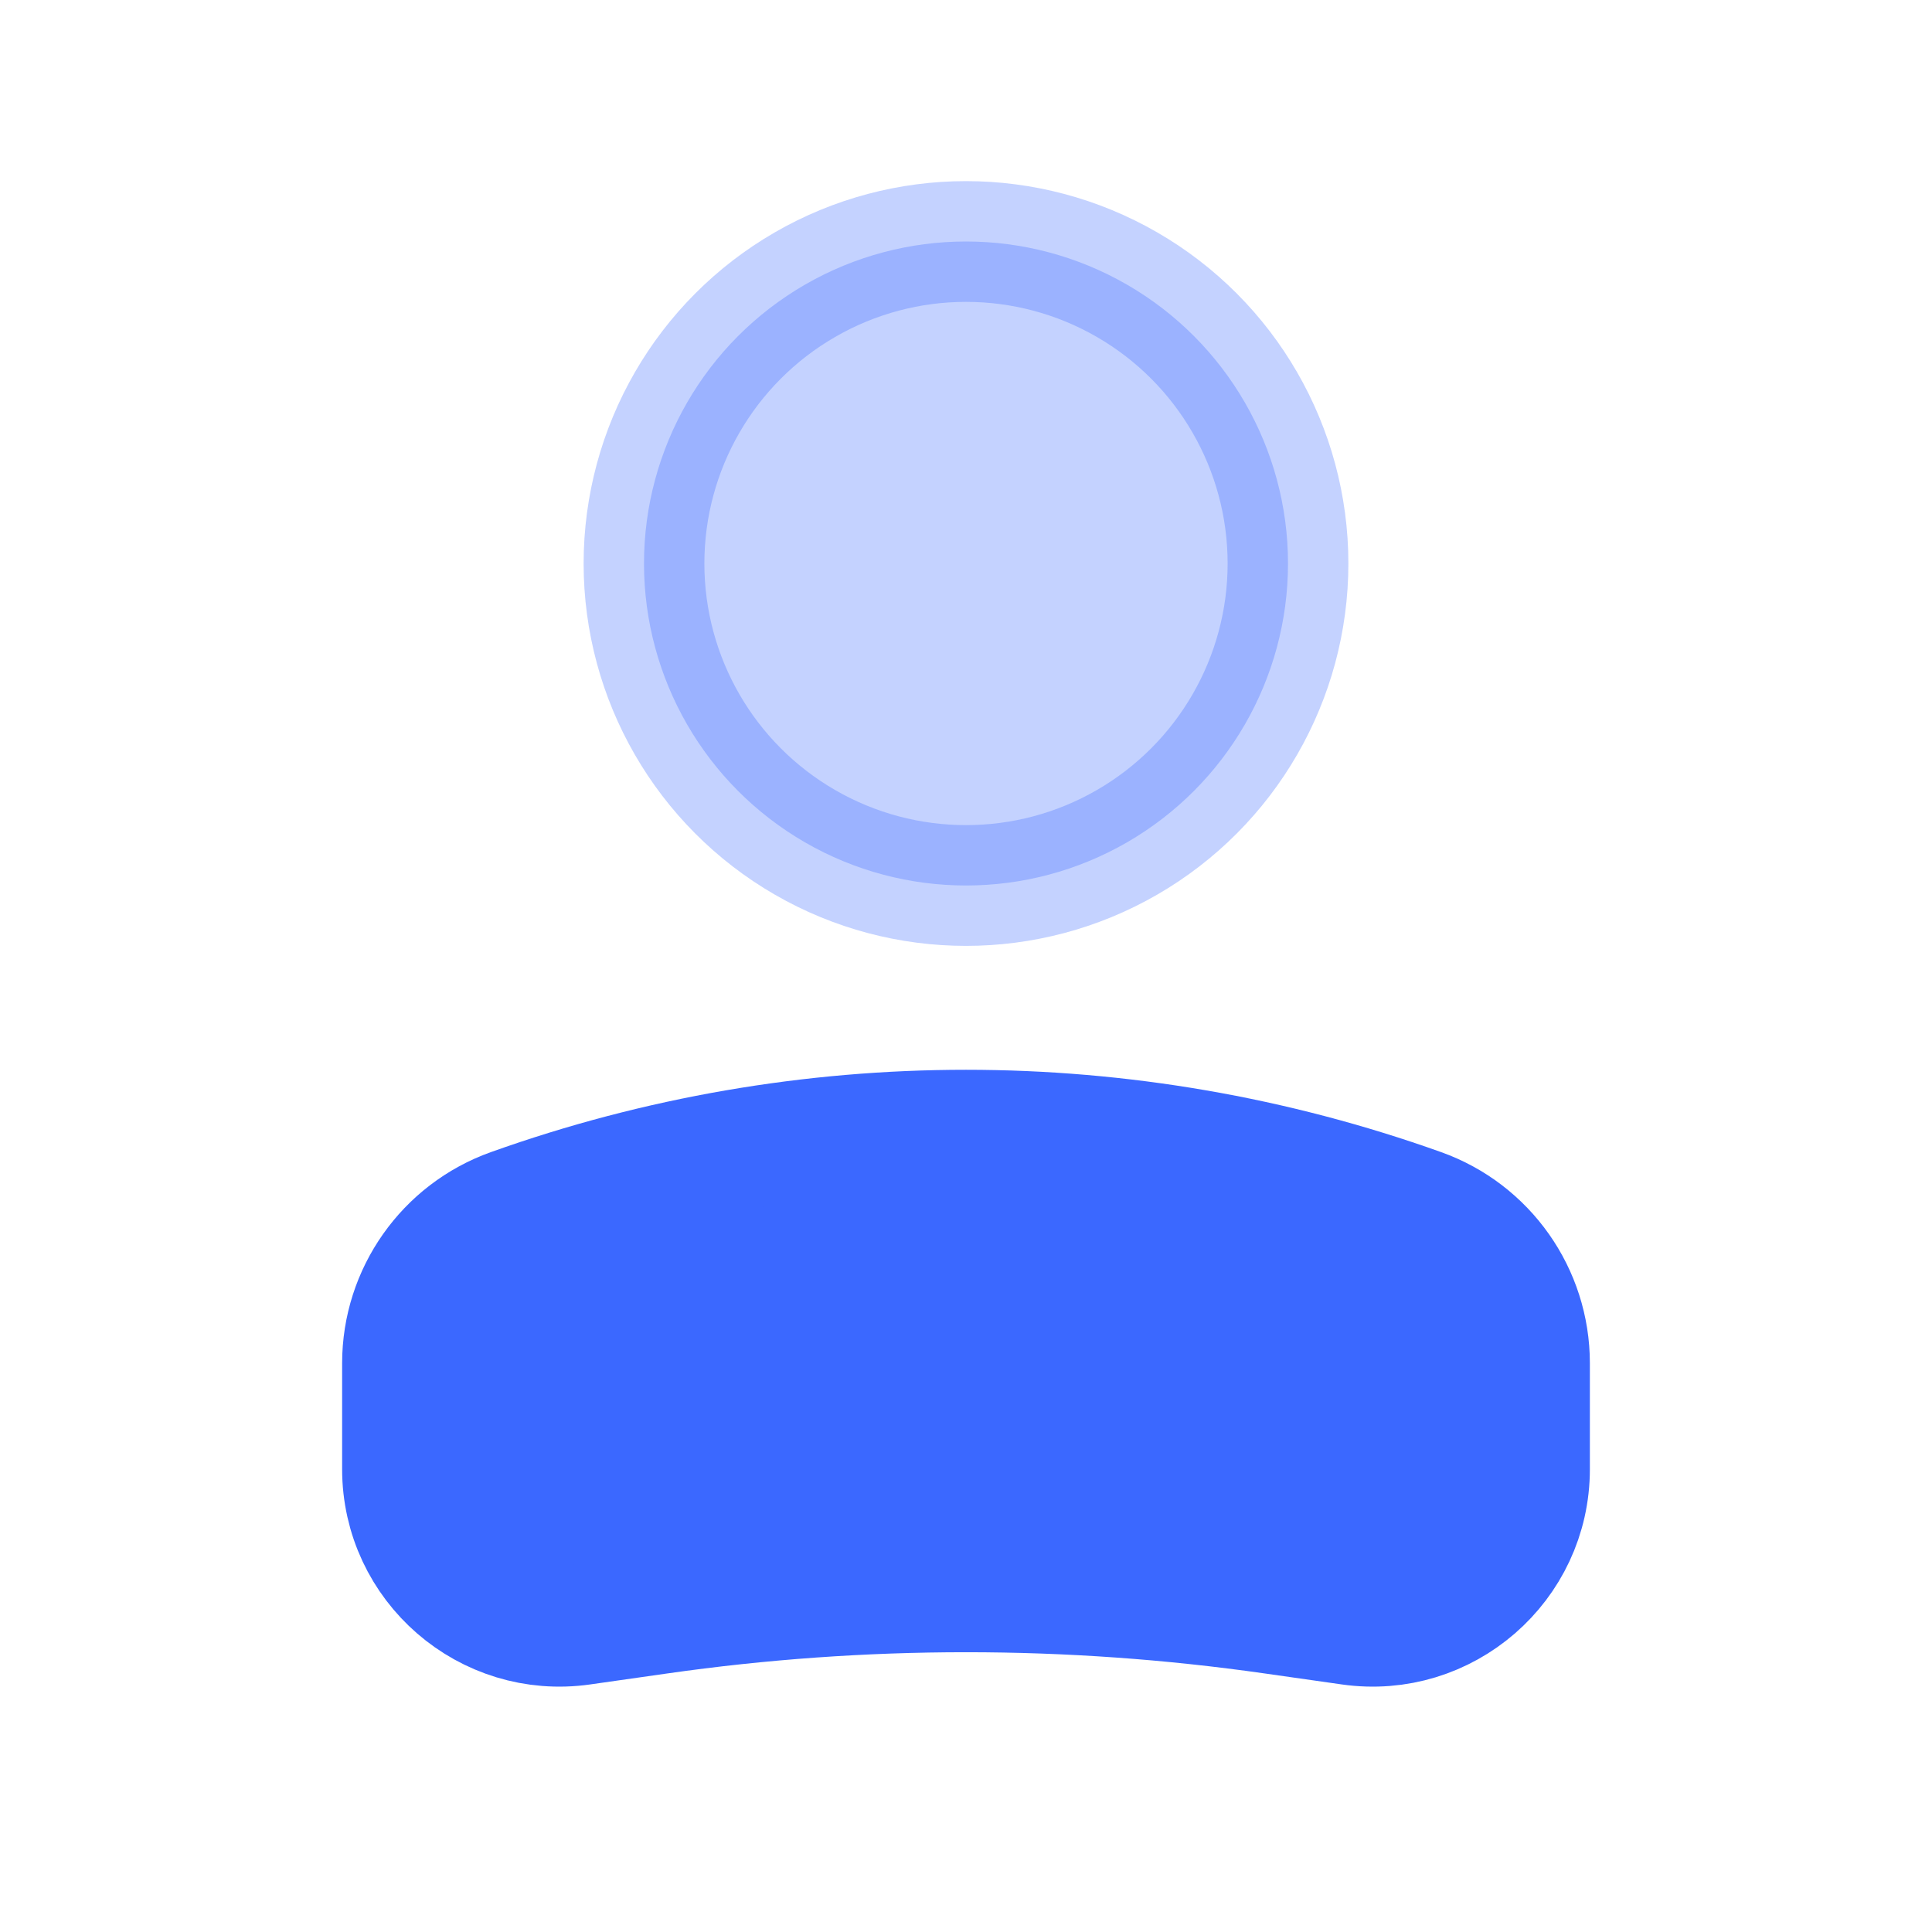 <svg width="24" height="24" viewBox="0 0 24 24" fill="none" xmlns="http://www.w3.org/2000/svg">
<circle opacity="0.3" cx="4" cy="4" r="4" transform="matrix(-1 0 0 1 16 3)" fill="#3B68FF" stroke="#3B68FF" stroke-width="1.5"/>
<path d="M5 16.935C5 16.074 5.541 15.307 6.351 15.018V15.018C10.004 13.713 13.996 13.713 17.649 15.018V15.018C18.459 15.307 19 16.074 19 16.935V18.25C19 19.438 17.948 20.35 16.773 20.182L15.818 20.046C13.286 19.684 10.714 19.684 8.182 20.046L7.227 20.182C6.052 20.35 5 19.438 5 18.25V16.935Z" fill="#3B68FF" stroke="#3B68FF" stroke-width="1.5"/>
</svg>
